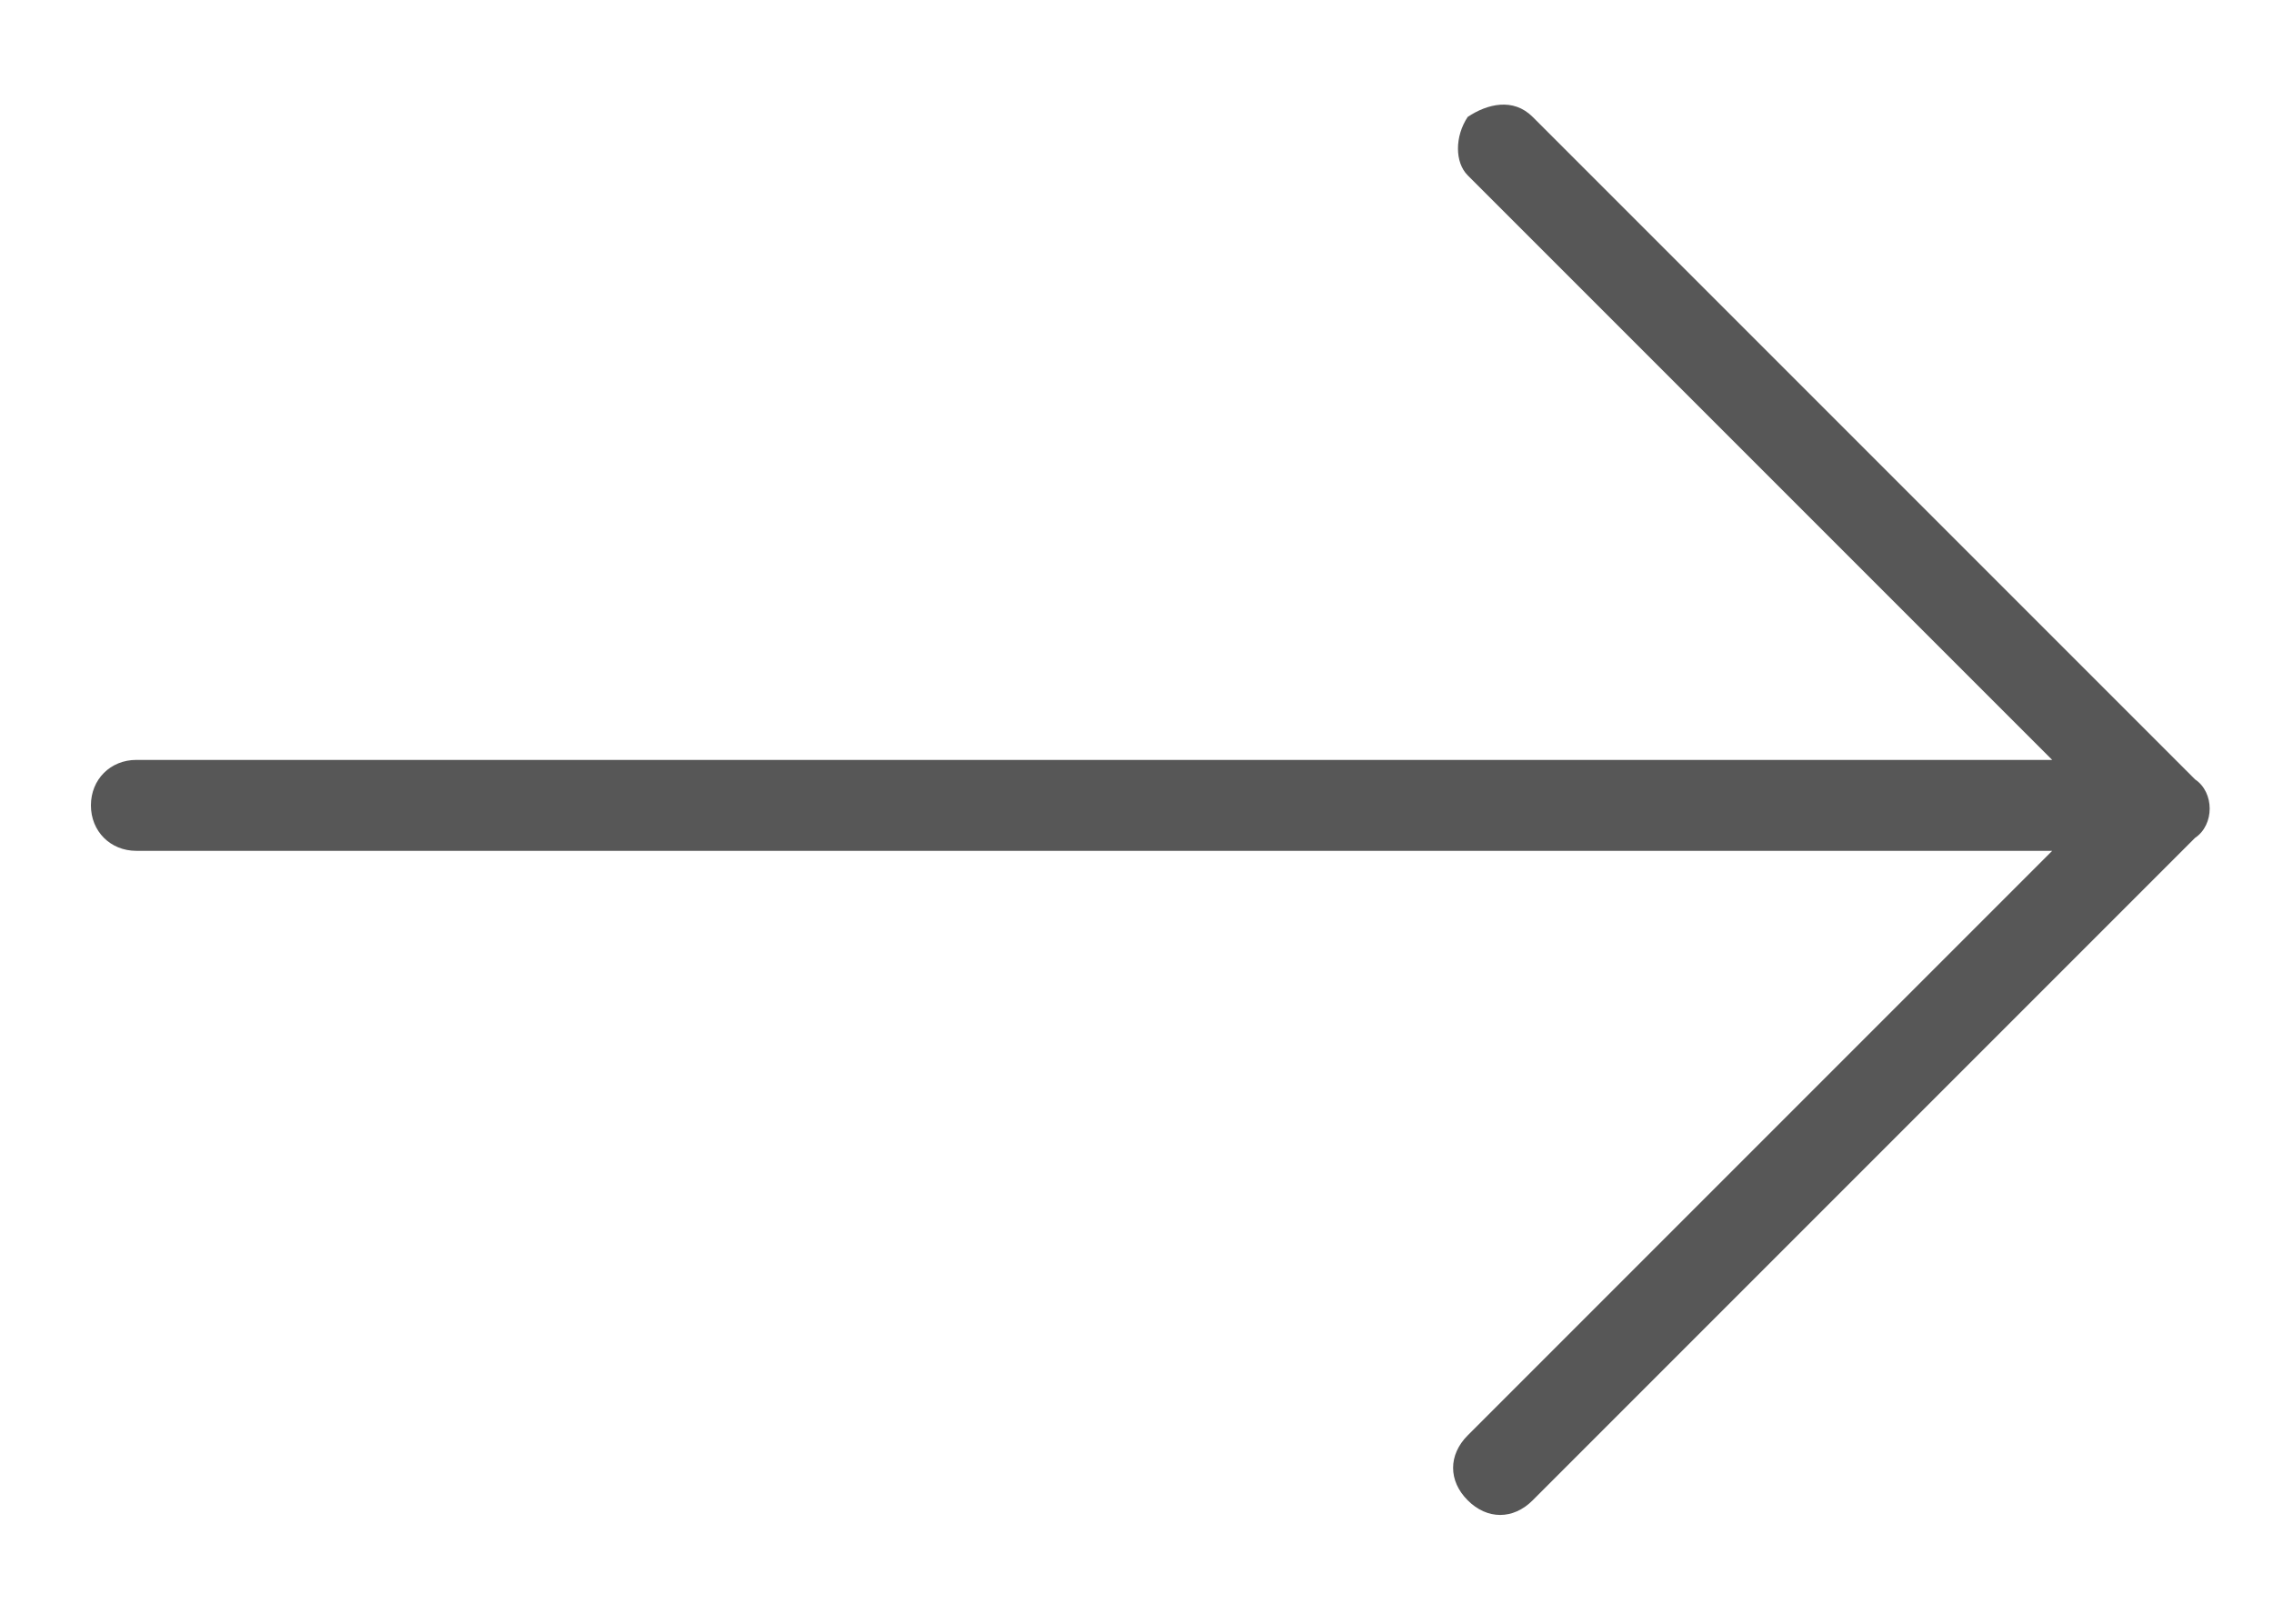 <?xml version="1.0" encoding="utf-8"?>
<!-- Generator: Adobe Illustrator 23.0.3, SVG Export Plug-In . SVG Version: 6.00 Build 0)  -->
<svg version="1.1" id="Capa_1" xmlns="http://www.w3.org/2000/svg" xmlns:xlink="http://www.w3.org/1999/xlink" x="0px" y="0px"
	 viewBox="0 0 35 25" style="enable-background:new 0 0 35 25;" xml:space="preserve">
<style type="text/css">
	.st0{fill:#575757;}
</style>
<g id="right" transform="translate(0 -85.333)">
	<g id="Group_32" transform="translate(0 85.333)">
		<path id="Path_30" class="st0" d="M33.8,12L23.6,1.8c-0.3-0.3-0.7-0.2-1,0c-0.2,0.3-0.2,0.7,0,0.9l9,9H2.1c-0.4,0-0.7,0.3-0.7,0.7
			s0.3,0.7,0.7,0.7h29.5l-9,9c-0.3,0.3-0.3,0.7,0,1c0.3,0.3,0.7,0.3,1,0c0,0,0,0,0,0l10.2-10.2C34.1,12.7,34.1,12.2,33.8,12
			C33.8,12,33.8,12,33.8,12z"/>
	</g>
</g>
</svg>
